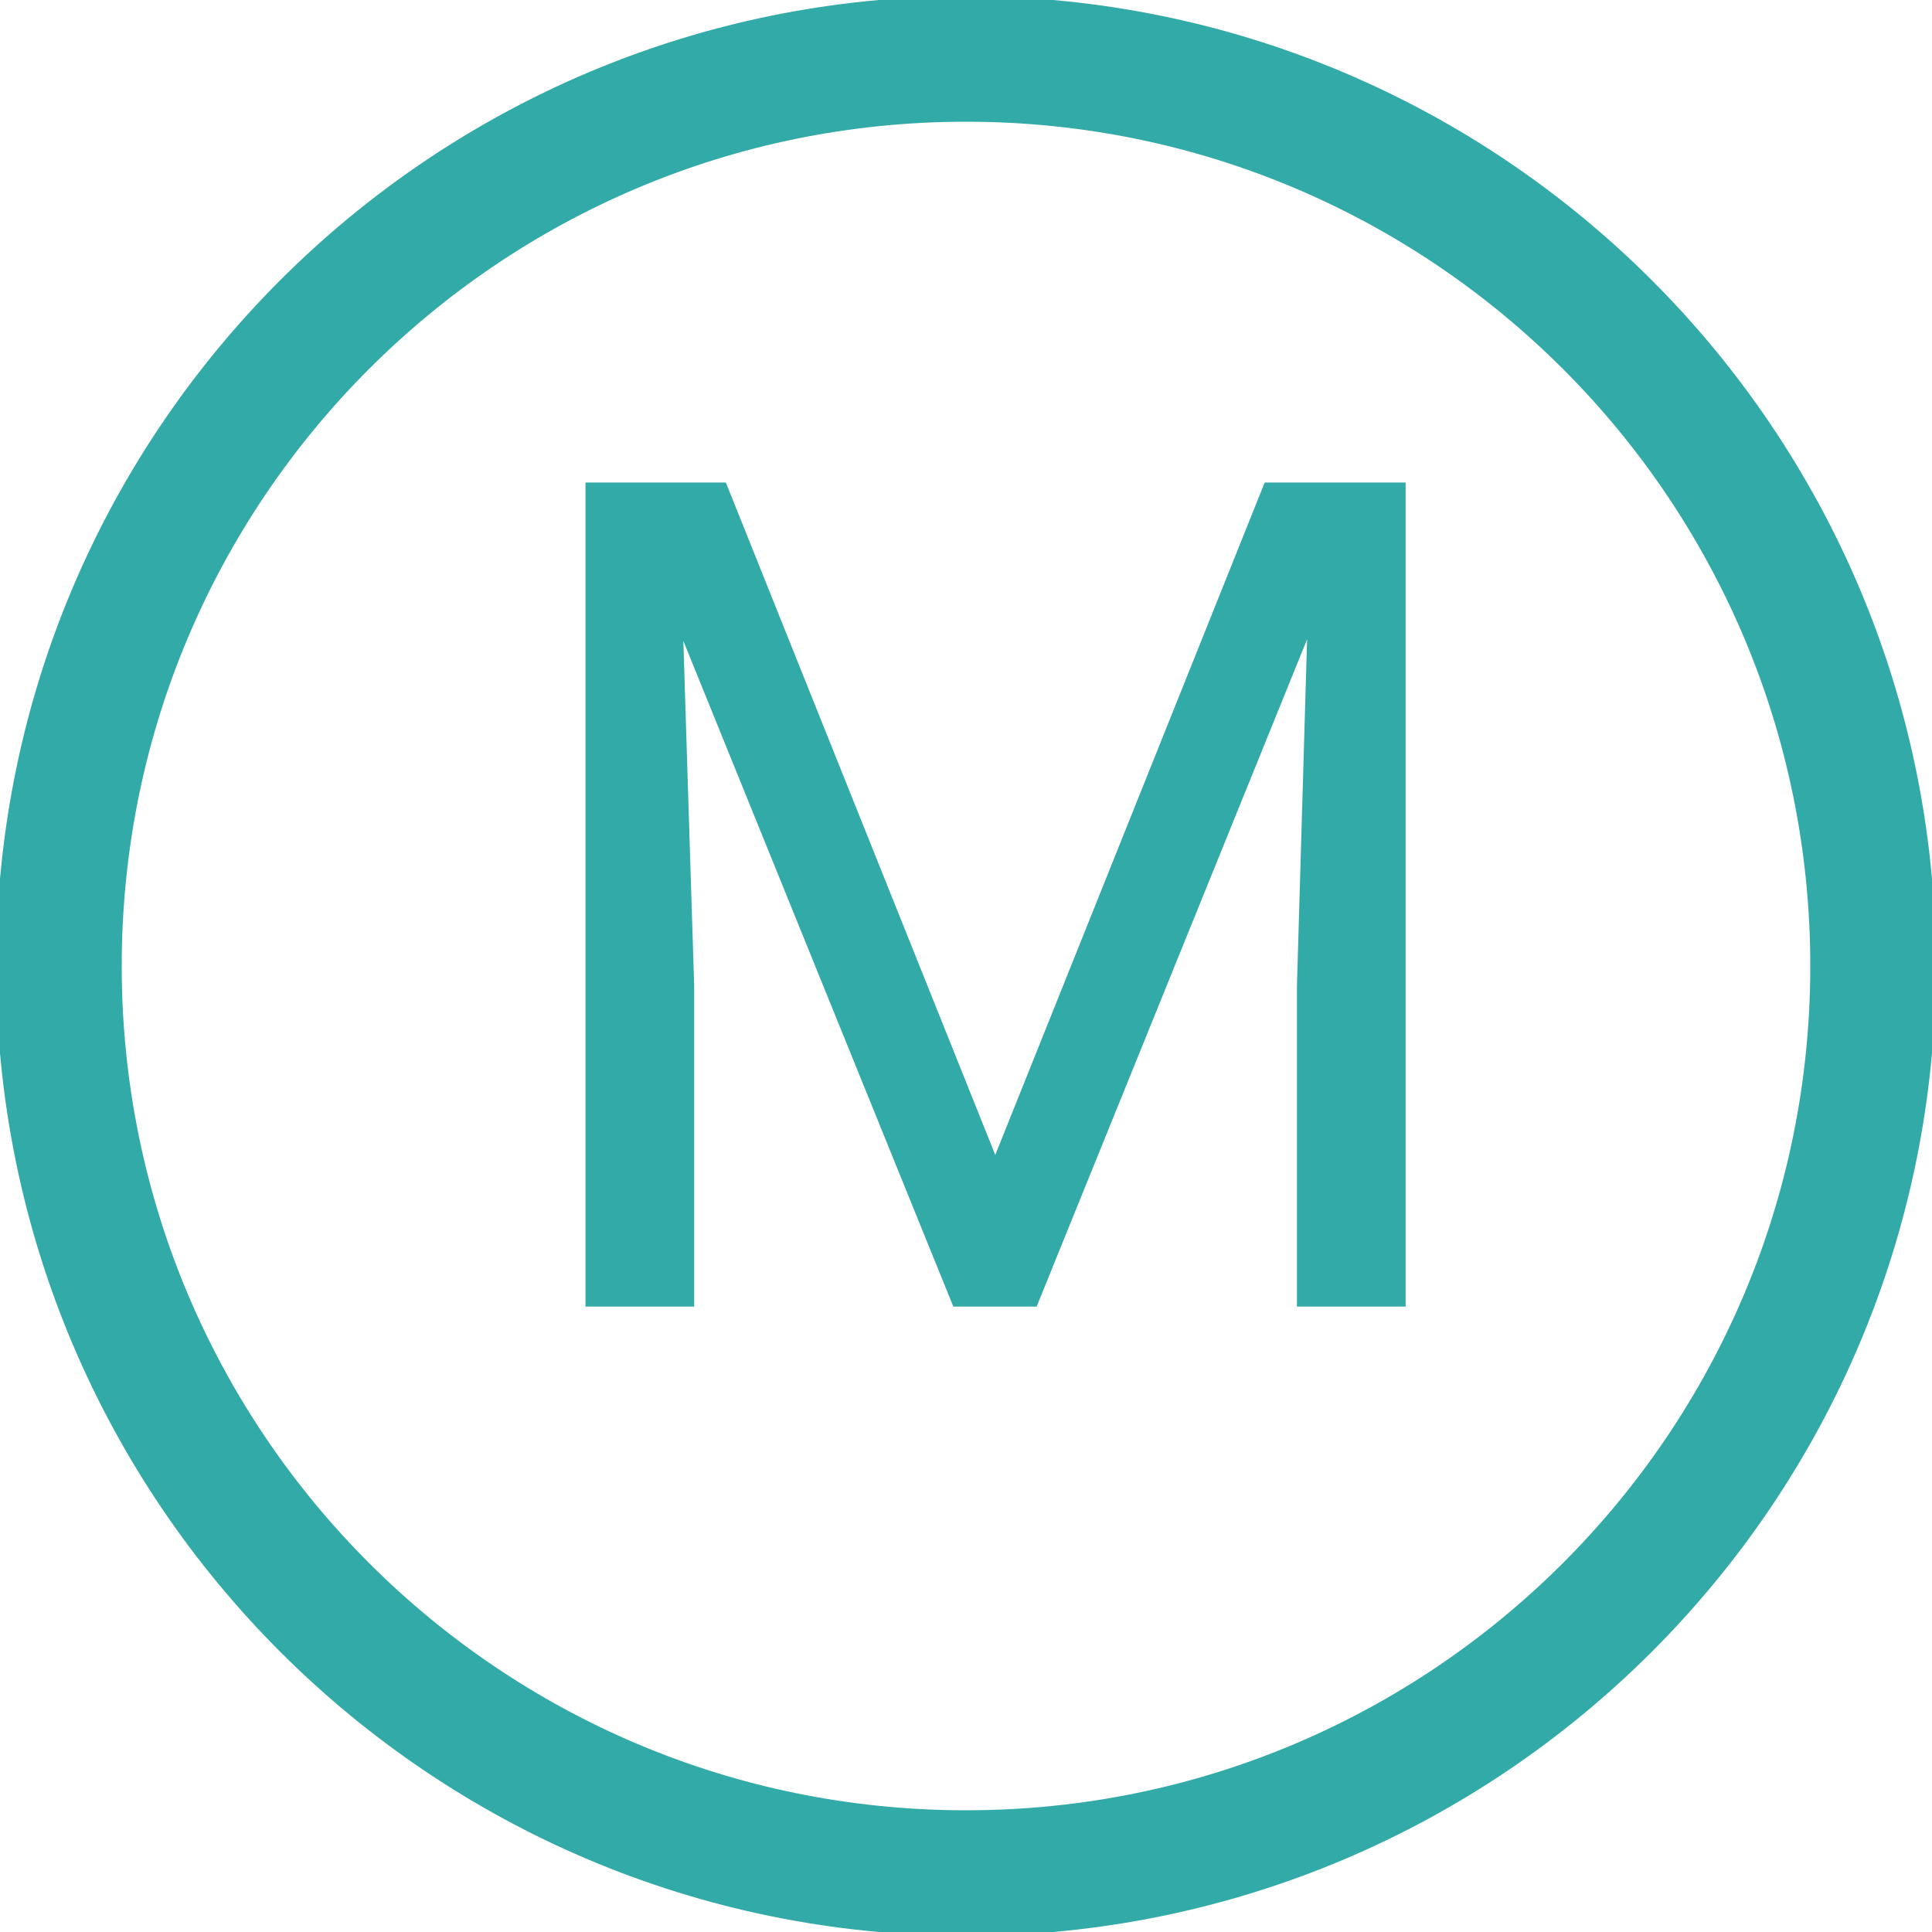 <svg width="20" height="20" viewBox="0 0 20 20" fill="none" xmlns="http://www.w3.org/2000/svg">
<g clip-path="url(#clip0)">
<path d="M10 19.39C15.186 19.39 19.39 15.186 19.39 10C19.39 4.814 15.186 0.61 10 0.61C4.814 0.61 0.61 4.814 0.61 10C0.61 15.186 4.814 19.39 10 19.39Z" stroke="#32AAA7" stroke-width="1.3" stroke-linecap="round" stroke-linejoin="round"/>
<path d="M7.514 4.995L10.303 11.956L13.092 4.995H14.551V13.526H13.426V10.204L13.531 6.618L10.731 13.526H9.869L7.074 6.635L7.186 10.204V13.526H6.061V4.995H7.514Z" fill="#32AAA7"/>
</g>
<defs>
<clipPath id="clip0">
<rect width="20" height="20" fill="white"/>
</clipPath>
</defs>
</svg>
